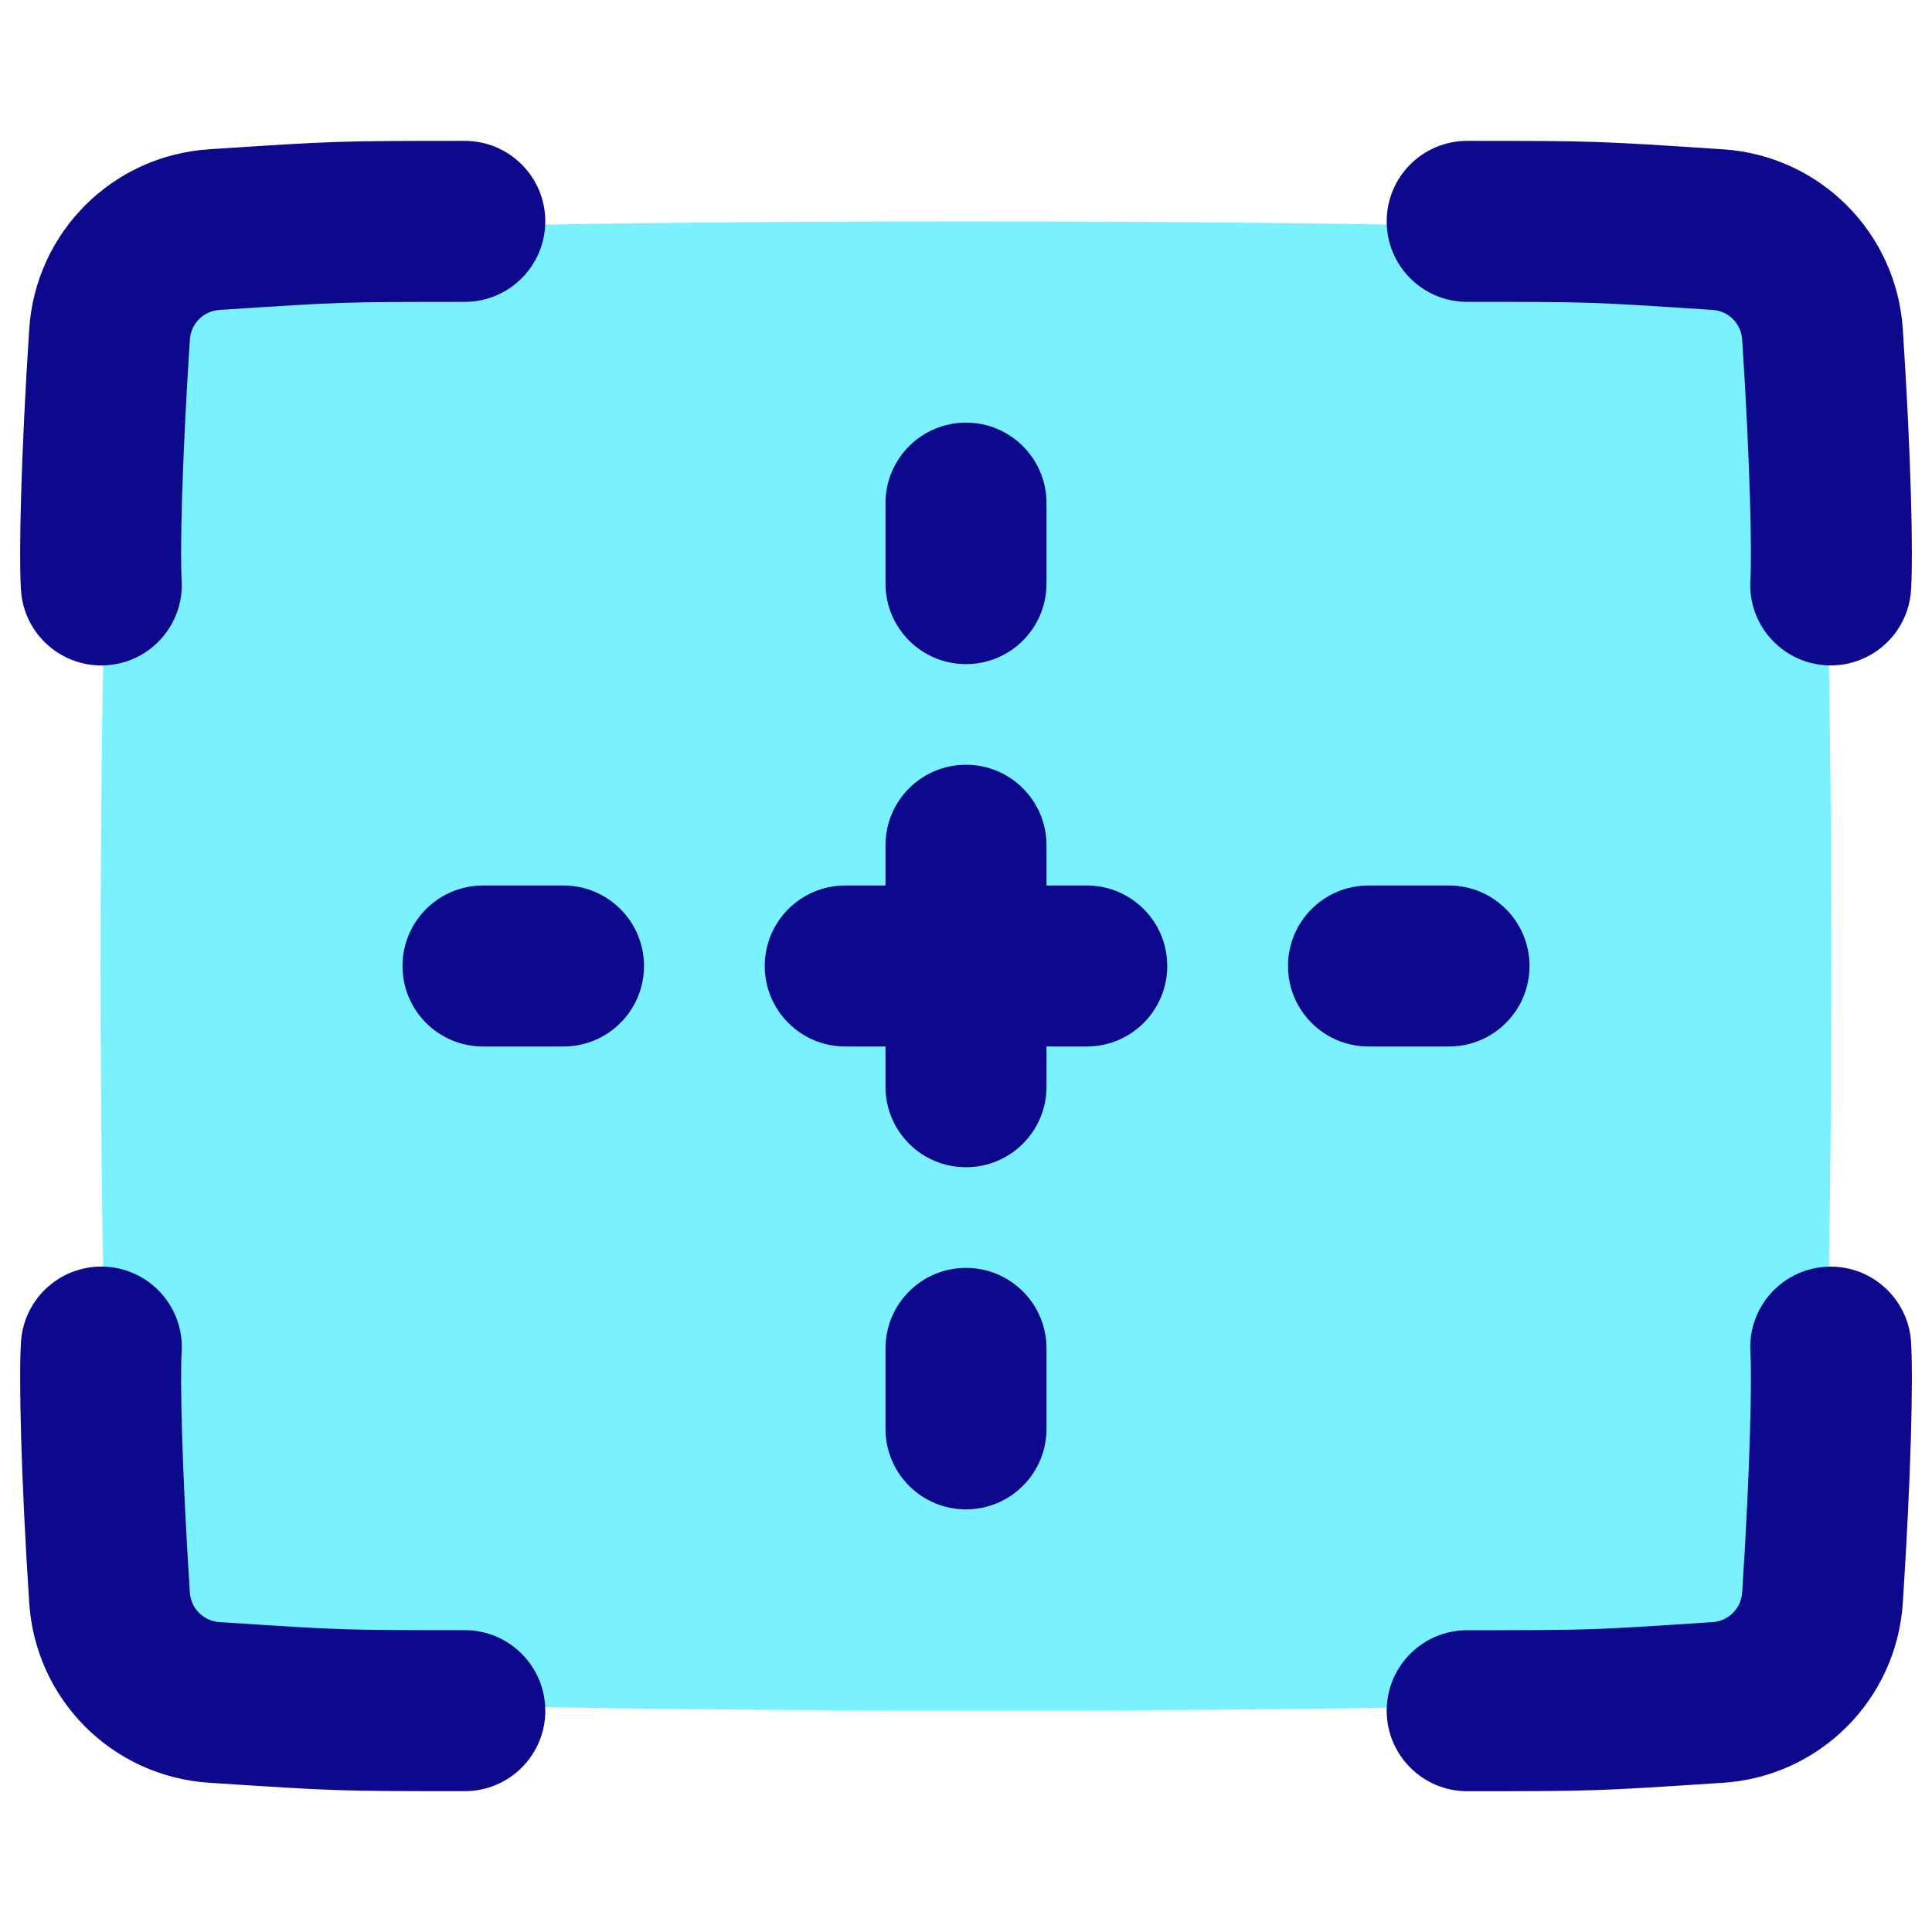<svg xmlns="http://www.w3.org/2000/svg" fill="none" viewBox="0 0 48 48" id="Focus-Points--Streamline-Plump">
  <desc>
    Focus Points Streamline Icon: https://streamlinehq.com
  </desc>
  <g id="focus-points--camera-frame-photography-pictures-photo-focus-position">
    <path id="Rectangle 722" fill="#7af1ff" d="M45.164 39.64c-0.077 1.387 -1.135 2.459 -2.522 2.534 -2.675 0.144 -8.047 0.326 -18.142 0.326 -10.419 0 -16.192 -0.193 -19.07 -0.339 -1.418 -0.072 -2.52 -1.17 -2.598 -2.588C2.687 36.931 2.5 31.983 2.5 24c0 -8.013 0.188 -12.969 0.334 -15.603 0.078 -1.404 1.158 -2.491 2.562 -2.564C8.171 5.687 13.739 5.5 24 5.5c10.261 0 15.829 0.187 18.604 0.333 1.405 0.074 2.485 1.16 2.562 2.564C45.312 11.031 45.5 15.987 45.5 24c0 8.052 -0.19 13.016 -0.336 15.64Z" stroke-width="1"></path>
    <path id="Union" fill="#0c098c" fill-rule="evenodd" d="M13.547 5.499c0 1.105 -0.895 2 -1.999 2.001l-0.113 0h-0c-1.468 0.001 -2.202 0.001 -2.935 0.025 -0.733 0.024 -1.466 0.072 -2.93 0.168l-0.113 0.007c-0.403 0.026 -0.714 0.337 -0.74 0.741 -0.205 3.131 -0.243 5.358 -0.204 5.967 0.069 1.102 -0.769 2.052 -1.871 2.121 -1.102 0.069 -2.052 -0.769 -2.121 -1.871 -0.056 -0.896 0.001 -3.359 0.205 -6.478C0.882 5.773 2.788 3.866 5.195 3.709 8.363 3.501 8.372 3.501 11.547 3.5c1.105 -0 2 0.895 2.001 1.999Zm0 37.003c0 -1.105 -0.895 -2 -1.999 -2.001l-0.113 0h-0.001c-1.467 -0.001 -2.201 -0.001 -2.934 -0.025 -0.733 -0.024 -1.465 -0.072 -2.929 -0.168l-0.001 -0 -0.113 -0.007c-0.403 -0.026 -0.714 -0.337 -0.74 -0.741 -0.205 -3.131 -0.243 -5.358 -0.204 -5.967 0.069 -1.102 -0.769 -2.052 -1.871 -2.121 -1.102 -0.069 -2.052 0.769 -2.121 1.871 -0.056 0.896 0.001 3.359 0.205 6.479 0.158 2.407 2.064 4.313 4.471 4.47 3.168 0.207 3.177 0.208 6.351 0.209 1.105 0 2 -0.895 2.001 -1.999ZM36.451 7.5c-1.105 -0 -2 -0.896 -1.999 -2.001 0 -1.105 0.896 -2 2.001 -1.999 3.175 0.001 3.184 0.001 6.351 0.209 2.407 0.158 4.313 2.064 4.471 4.47 0.204 3.12 0.261 5.582 0.205 6.478 -0.069 1.102 -1.018 1.94 -2.121 1.871 -1.102 -0.069 -1.94 -1.018 -1.871 -2.121 0.038 -0.61 0.001 -2.837 -0.204 -5.967 -0.026 -0.404 -0.337 -0.714 -0.741 -0.741l-0.113 -0.007 0 -0c-1.465 -0.096 -2.197 -0.144 -2.93 -0.168 -0.733 -0.024 -1.467 -0.024 -2.935 -0.025h-0L36.451 7.5Zm-1.999 35.003c-0 -1.105 0.895 -2 1.999 -2.001l0.113 0h0.001c1.468 -0.001 2.201 -0.001 2.934 -0.025 0.733 -0.024 1.465 -0.072 2.93 -0.168l0.114 -0.007c0.403 -0.026 0.714 -0.337 0.741 -0.741 0.205 -3.131 0.242 -5.358 0.204 -5.967 -0.069 -1.102 0.769 -2.052 1.871 -2.121 1.102 -0.069 2.052 0.769 2.121 1.871 0.056 0.896 -0.001 3.359 -0.205 6.479 -0.158 2.407 -2.064 4.313 -4.471 4.47 -3.168 0.207 -3.177 0.208 -6.351 0.209 -1.105 0 -2 -0.895 -2.001 -1.999ZM24 10.5c1.105 0 2 0.895 2 2v2c0 1.105 -0.895 2 -2 2s-2 -0.895 -2 -2v-2c0 -1.105 0.895 -2 2 -2Zm0 8.5c1.105 0 2 0.895 2 2v1h1c1.105 0 2 0.895 2 2s-0.895 2 -2 2h-1v1c0 1.105 -0.895 2 -2 2s-2 -0.895 -2 -2v-1h-1c-1.105 0 -2 -0.895 -2 -2s0.895 -2 2 -2h1v-1c0 -1.105 0.895 -2 2 -2Zm8 5c0 -1.105 0.895 -2 2 -2h2c1.105 0 2 0.895 2 2s-0.895 2 -2 2h-2c-1.105 0 -2 -0.895 -2 -2Zm-6 9.5c0 -1.105 -0.895 -2 -2 -2s-2 0.895 -2 2v2c0 1.105 0.895 2 2 2s2 -0.895 2 -2v-2ZM10 24c0 -1.105 0.895 -2 2 -2h2c1.105 0 2 0.895 2 2s-0.895 2 -2 2h-2c-1.105 0 -2 -0.895 -2 -2Z" clip-rule="evenodd" stroke-width="1"></path>
  </g>
</svg>